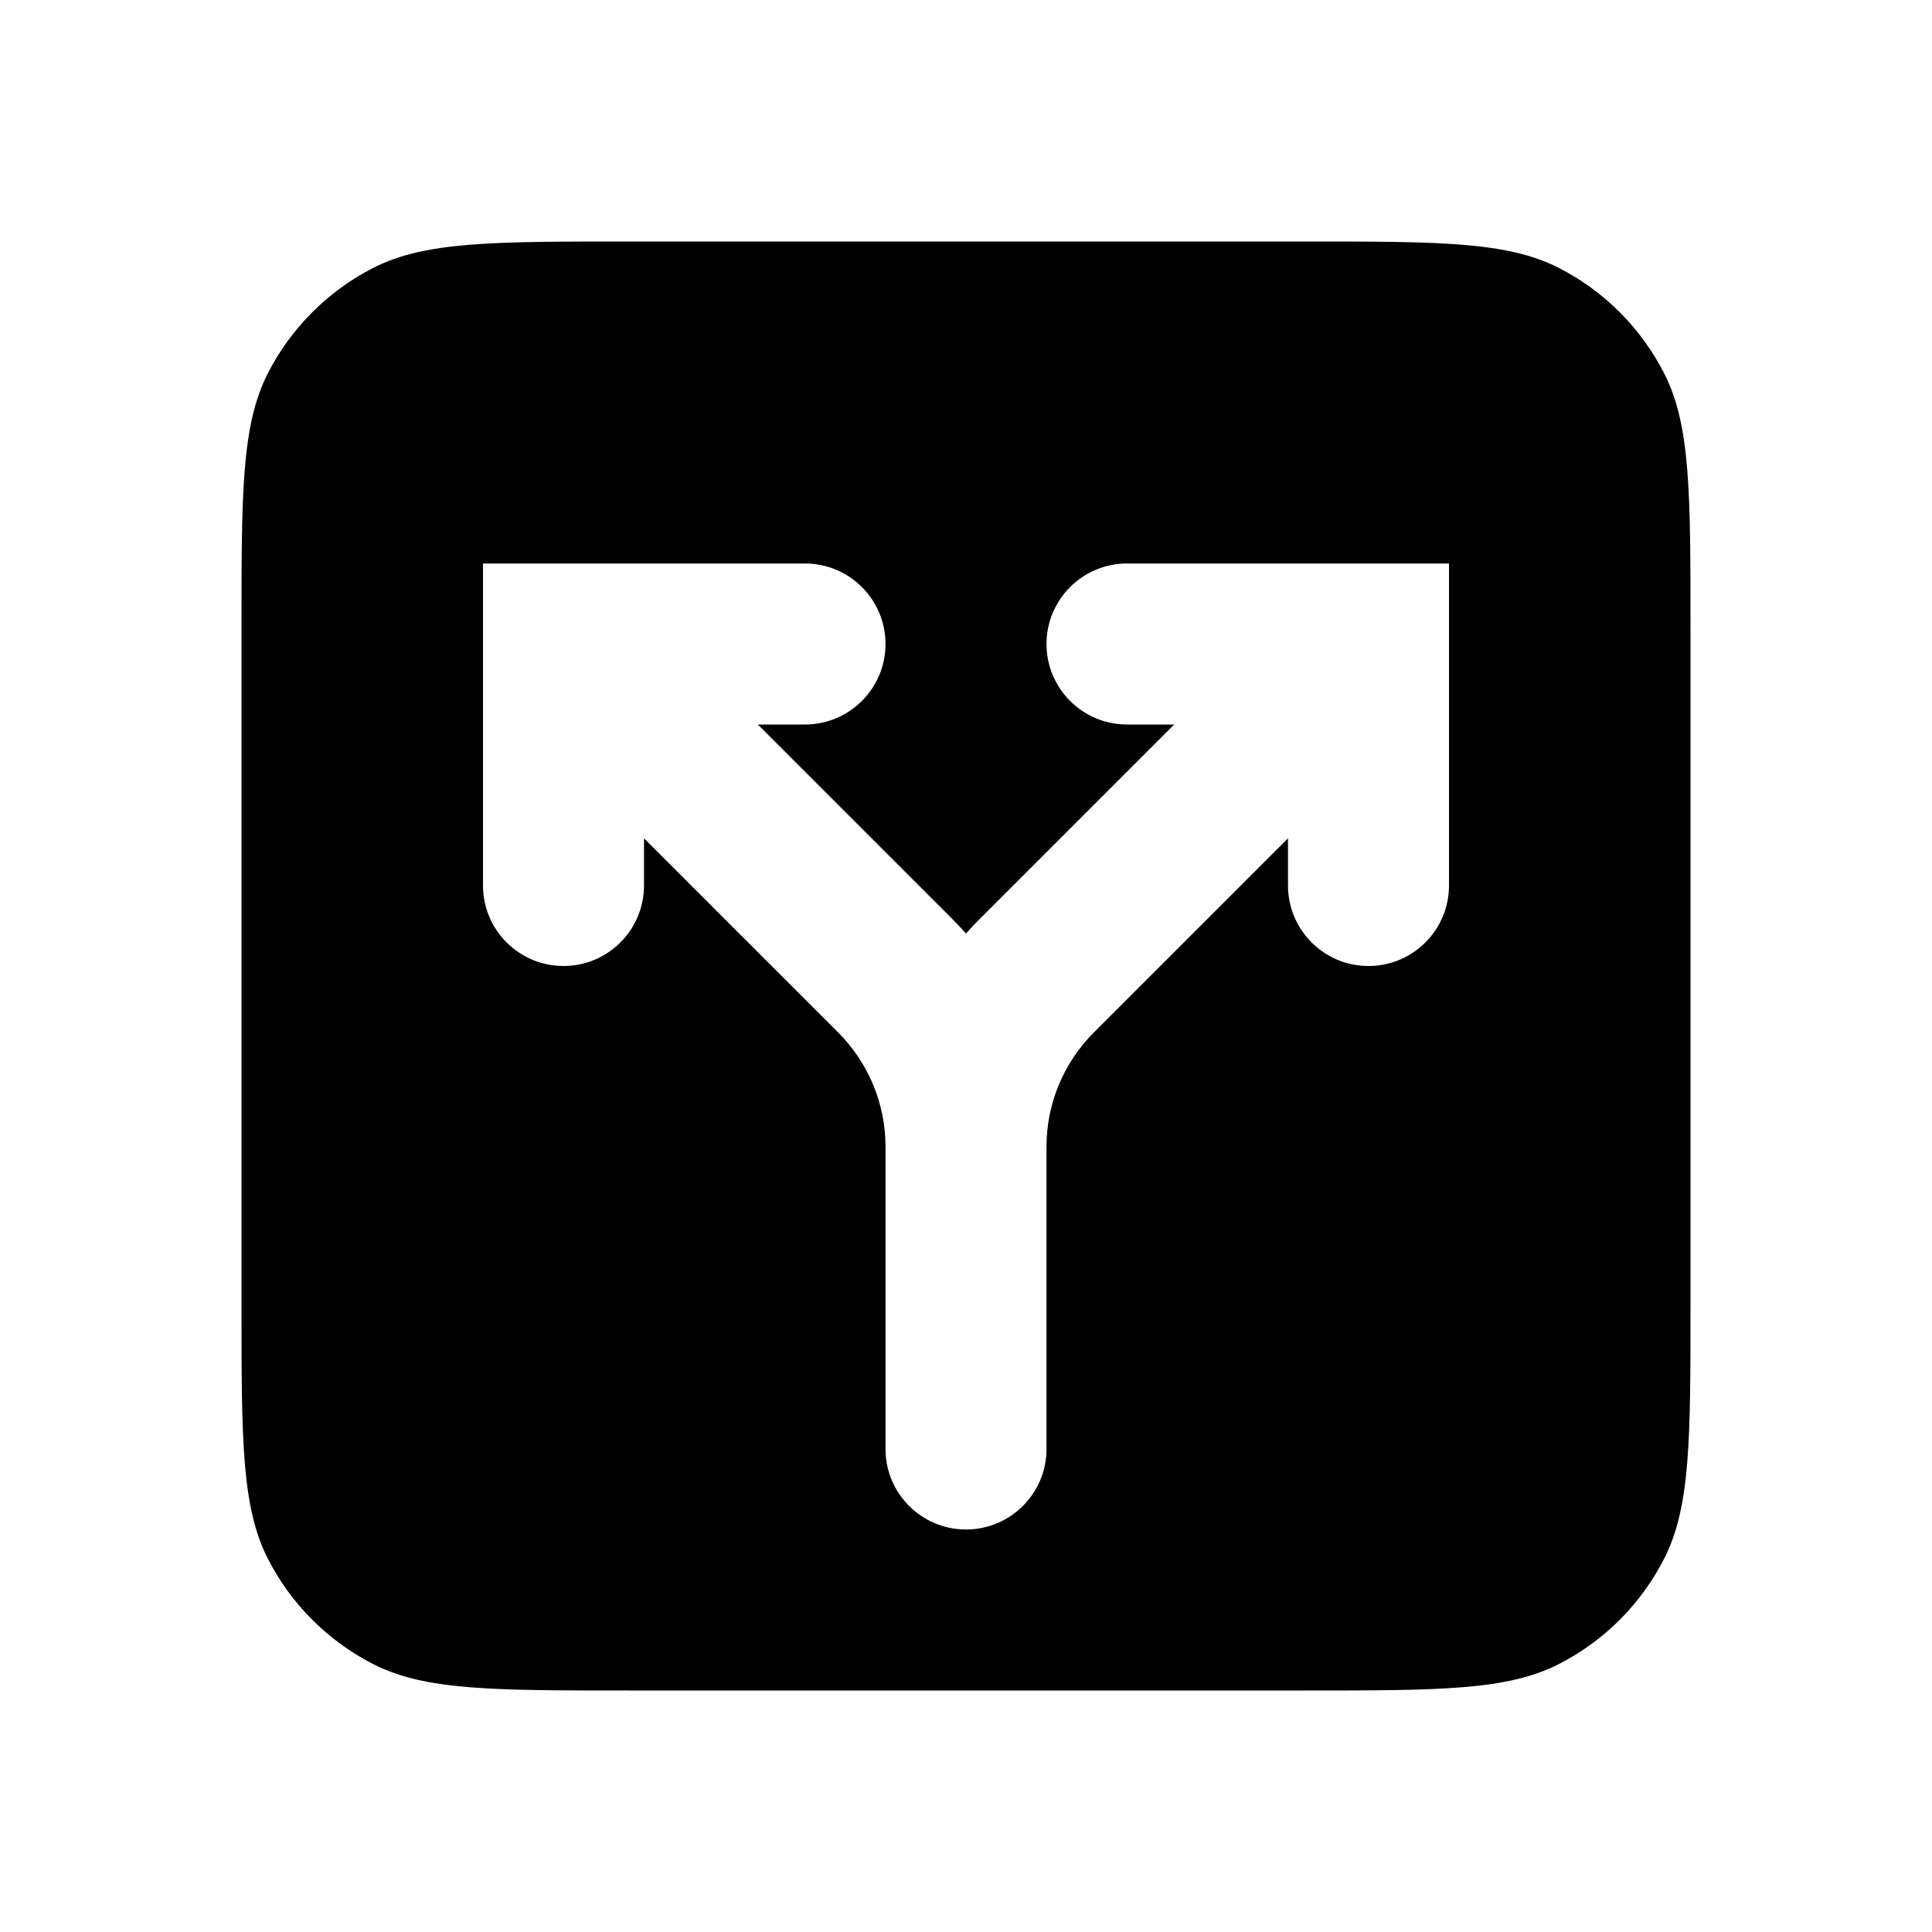 <svg width="24" height="24" viewBox="0 0 24 24" fill="none" xmlns="http://www.w3.org/2000/svg">
<path fill-rule="evenodd" clip-rule="evenodd" d="M3.327 4.638C3 5.28 3 6.12 3 7.8V16.2C3 17.88 3 18.72 3.327 19.362C3.615 19.927 4.074 20.385 4.638 20.673C5.28 21 6.12 21 7.8 21H16.2C17.88 21 18.72 21 19.362 20.673C19.927 20.385 20.385 19.927 20.673 19.362C21 18.72 21 17.88 21 16.2V7.8C21 6.12 21 5.28 20.673 4.638C20.385 4.074 19.927 3.615 19.362 3.327C18.72 3 17.88 3 16.2 3H7.8C6.12 3 5.28 3 4.638 3.327C4.074 3.615 3.615 4.074 3.327 4.638ZM7 7H6V8V11C6 11.552 6.448 12 7 12C7.552 12 8 11.552 8 11V10.414L10.414 12.828C10.789 13.204 11 13.712 11 14.243V18C11 18.552 11.448 19 12 19C12.552 19 13 18.552 13 18V14.243C13 13.712 13.211 13.204 13.586 12.828L16 10.414V11C16 11.552 16.448 12 17 12C17.552 12 18 11.552 18 11V8V7H17H14C13.448 7 13 7.448 13 8C13 8.552 13.448 9 14 9H14.586L12.172 11.414C12.112 11.473 12.055 11.534 12 11.597C11.945 11.534 11.888 11.473 11.828 11.414L9.414 9H10C10.552 9 11 8.552 11 8C11 7.448 10.552 7 10 7H7Z" fill="currentColor"/>
</svg>

